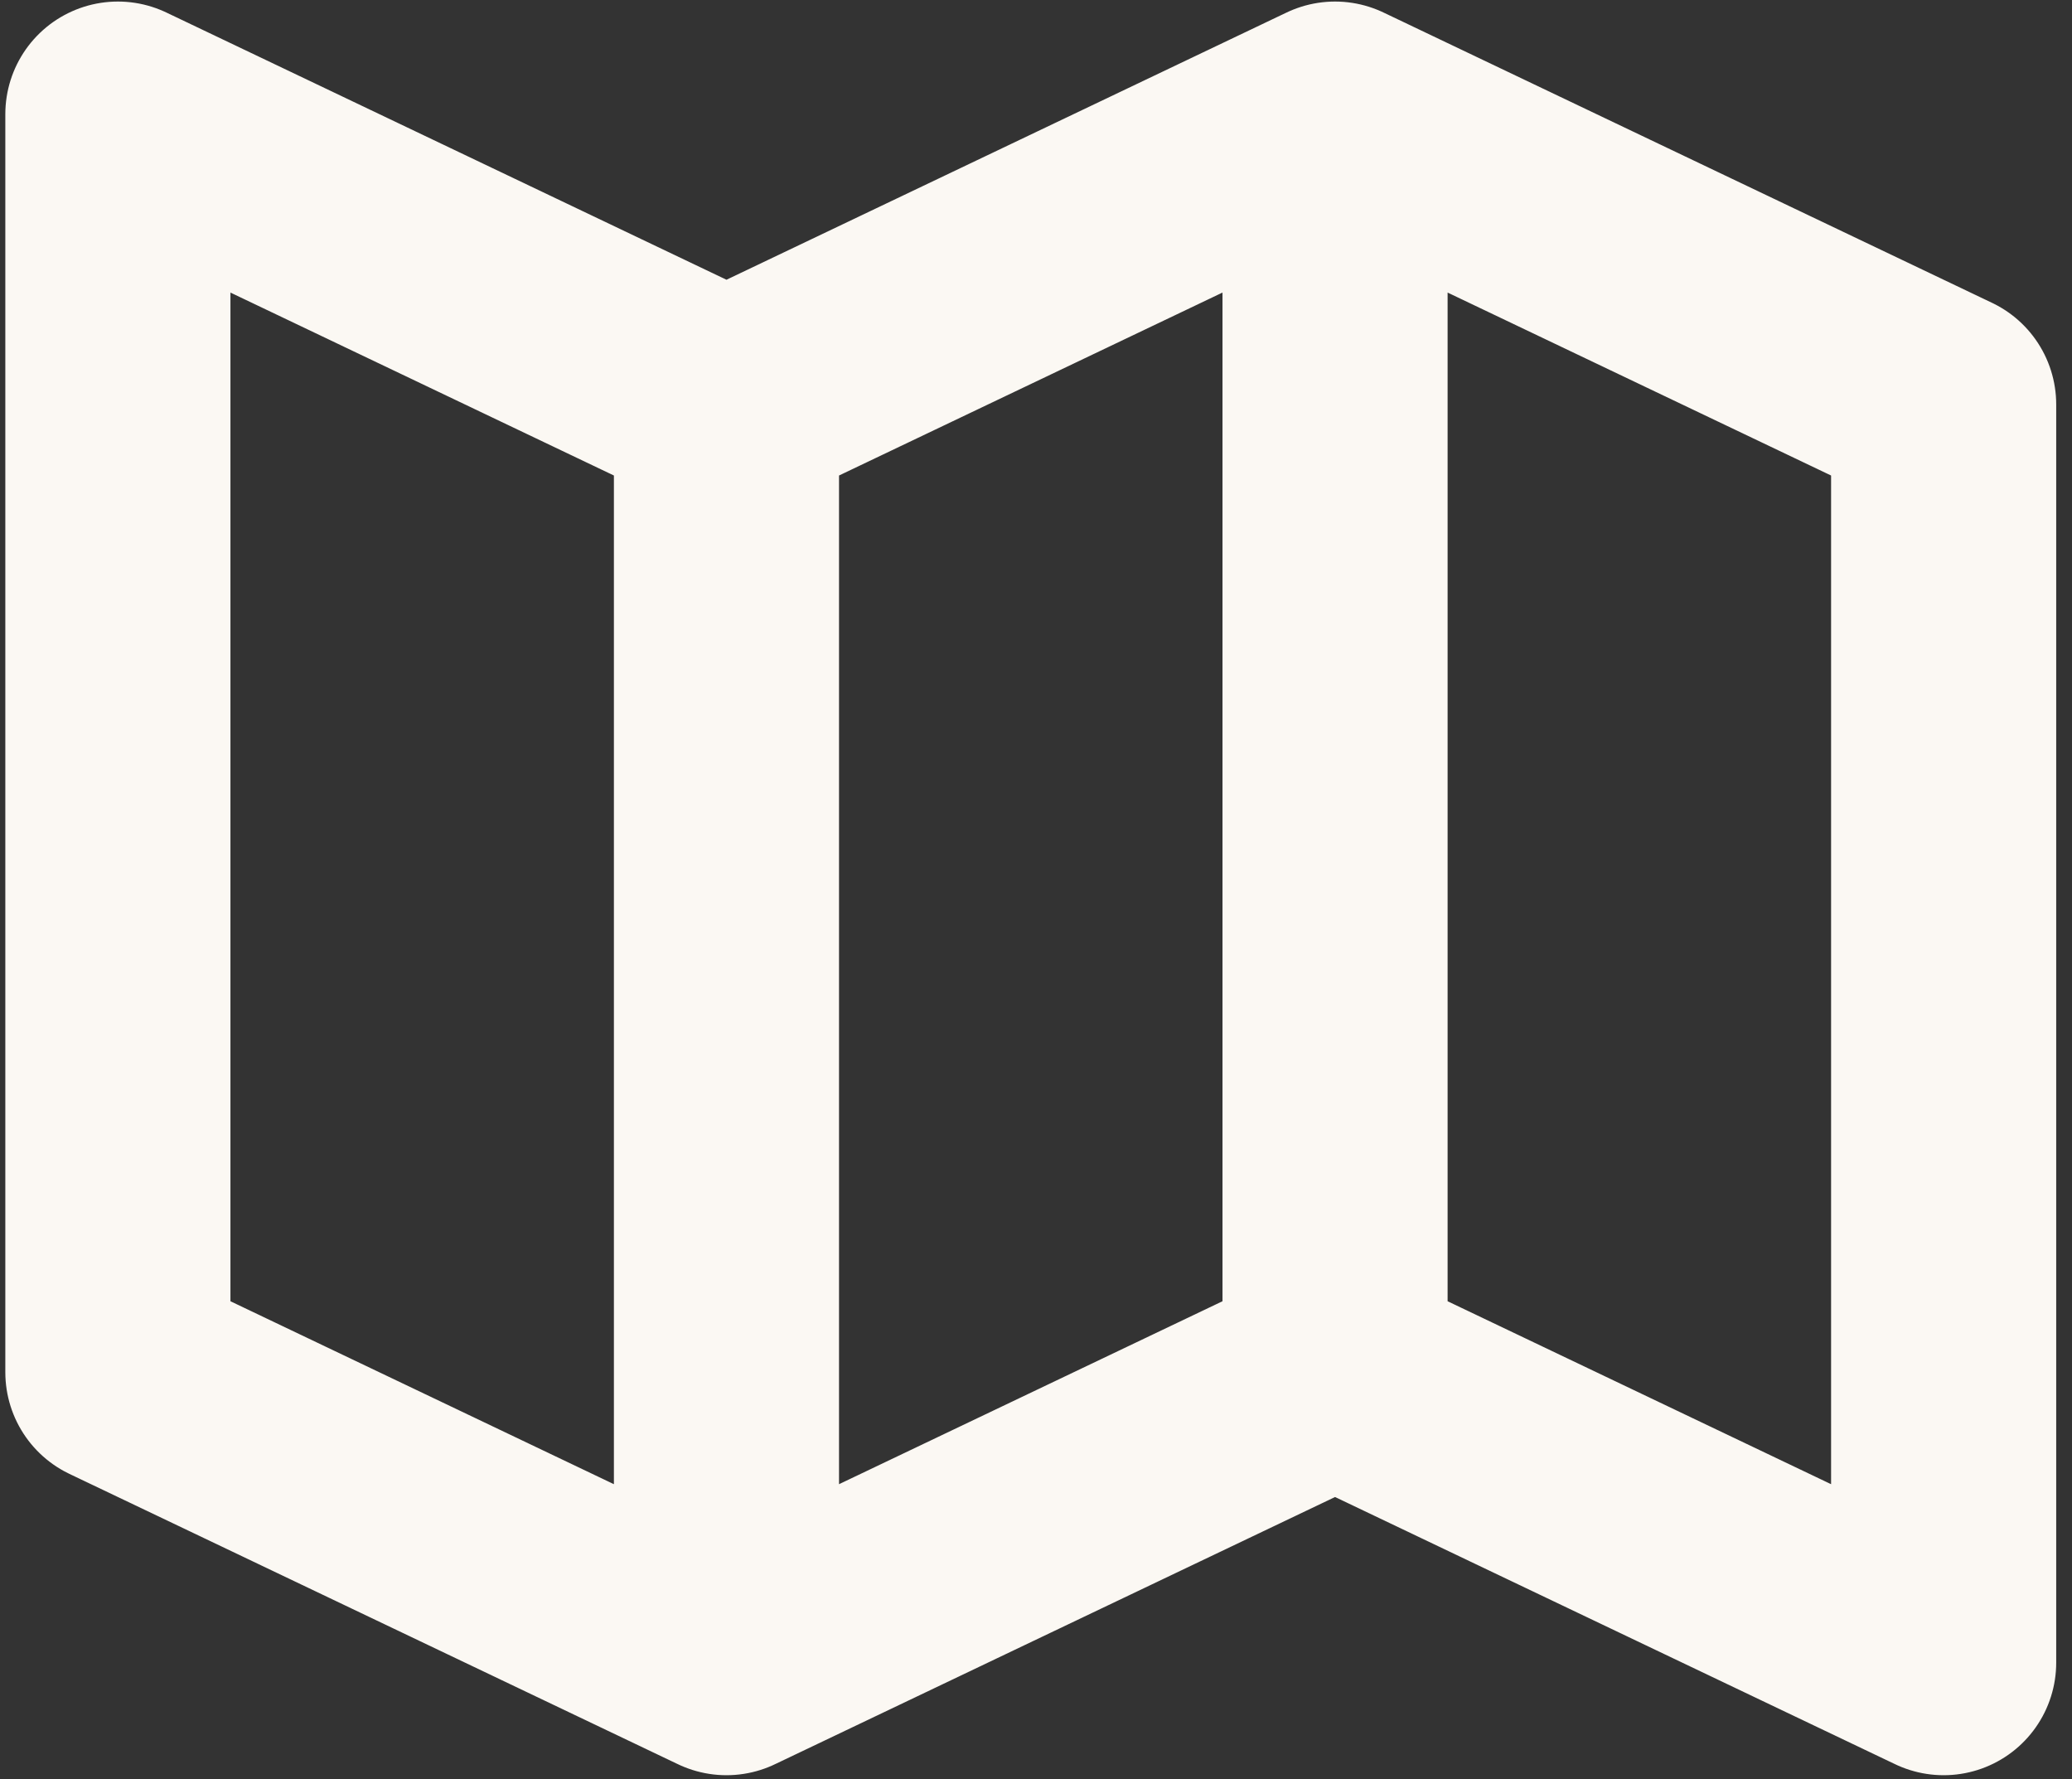 <svg width="113" height="97" viewBox="0 0 113 97" fill="none" xmlns="http://www.w3.org/2000/svg">
<rect x="0" y="0" width="113" height="97" fill="#333333" stroke="none"/>
<path d="M39.619 90.654L6.429 74.823V6.223L39.619 22.054M39.619 90.654L72.809 74.823M39.619 90.654V22.054M39.619 22.054L72.809 6.223M72.809 74.823L106 90.654V22.054L72.809 6.223M72.809 74.823V6.223" stroke="#FBF8F3" stroke-width="12.277" stroke-linecap="round" stroke-linejoin="round"/>
</svg>
